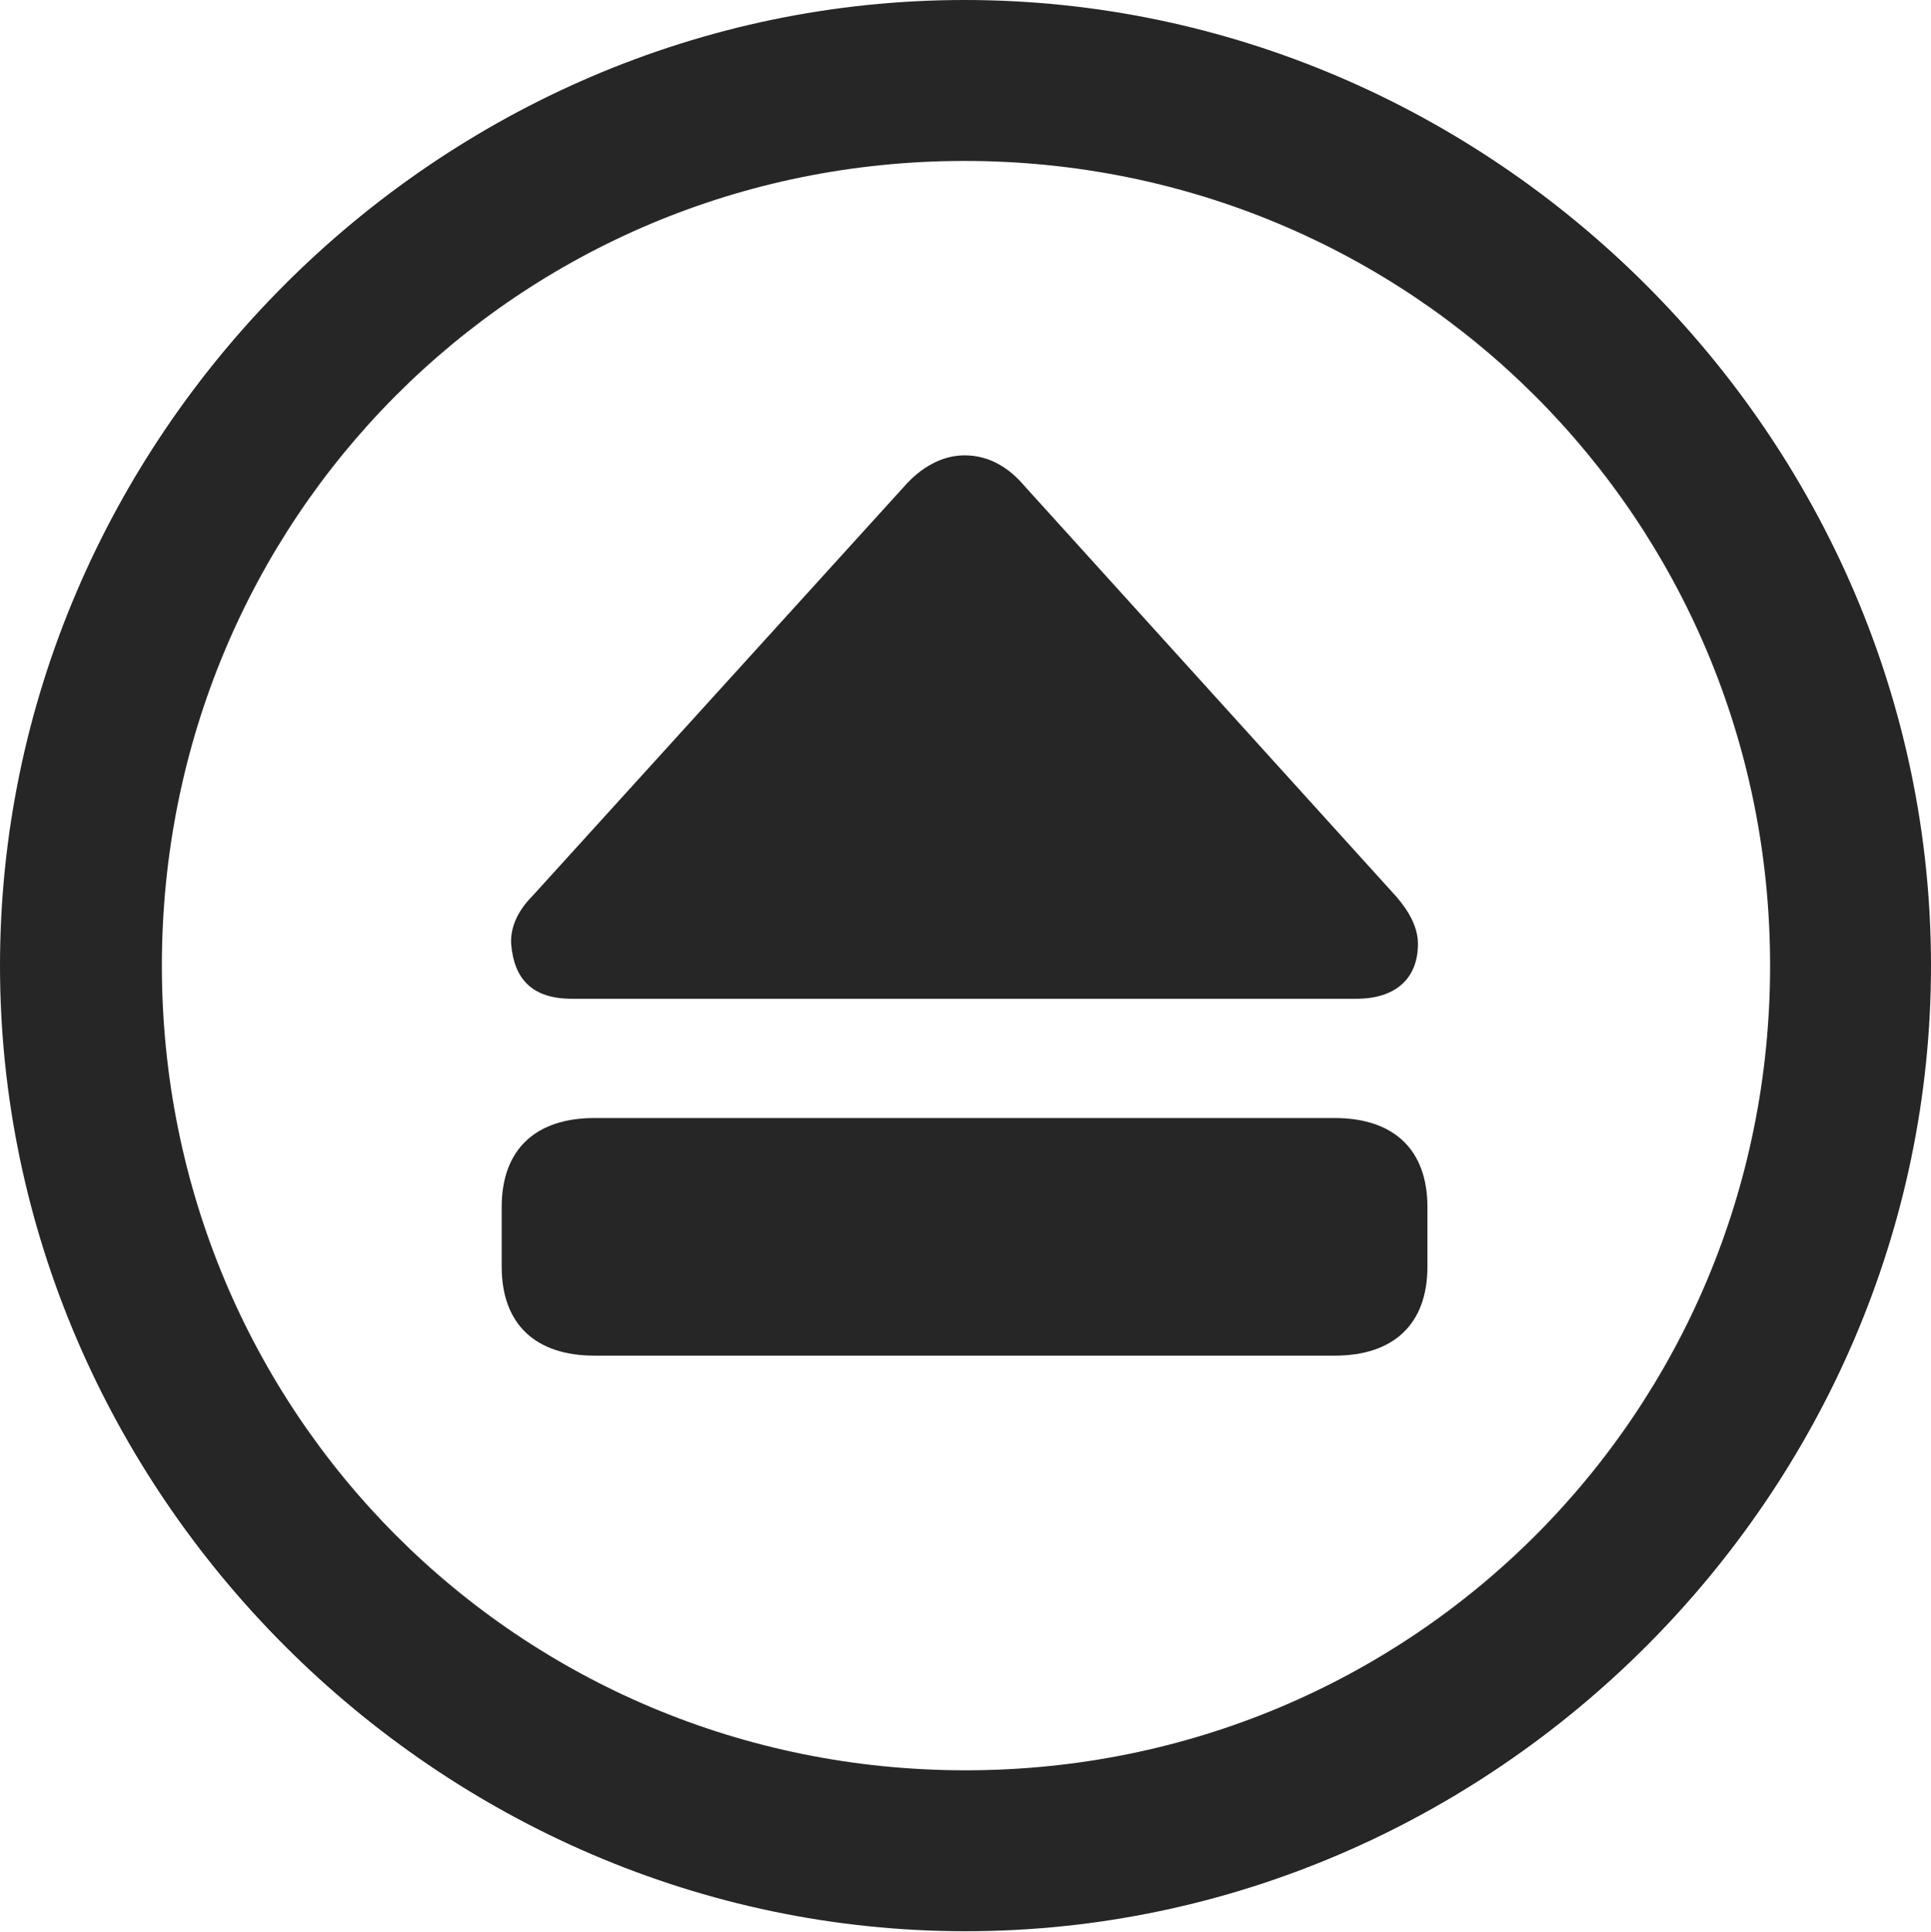 <?xml version="1.0" encoding="UTF-8"?>
<!--Generator: Apple Native CoreSVG 232.5-->
<!DOCTYPE svg
PUBLIC "-//W3C//DTD SVG 1.1//EN"
       "http://www.w3.org/Graphics/SVG/1.1/DTD/svg11.dtd">
<svg version="1.1" xmlns="http://www.w3.org/2000/svg" xmlns:xlink="http://www.w3.org/1999/xlink" width="99.609" height="99.658">
 <g>
  <rect height="99.658" opacity="0" width="99.609" x="0" y="0"/>
  <path d="M49.805 99.609C77.051 99.609 99.609 77.002 99.609 49.805C99.609 22.559 77.002 0 49.756 0C22.559 0 0 22.559 0 49.805C0 77.002 22.607 99.609 49.805 99.609ZM49.805 91.309C26.758 91.309 8.35 72.852 8.35 49.805C8.35 26.758 26.709 8.301 49.756 8.301C72.803 8.301 91.309 26.758 91.309 49.805C91.309 72.852 72.852 91.309 49.805 91.309Z" fill="#000000" fill-opacity="0.85"/>
  <path d="M30.664 69.922L68.848 69.922C71.875 69.922 73.633 68.311 73.633 65.332L73.633 62.256C73.633 59.277 71.875 57.666 68.848 57.666L30.664 57.666C27.637 57.666 25.879 59.277 25.879 62.256L25.879 65.332C25.879 68.311 27.637 69.922 30.664 69.922ZM29.492 51.514L69.971 51.514C71.973 51.514 73.144 50.488 73.144 48.682C73.144 47.852 72.705 47.022 72.022 46.24L52.832 25.049C52.002 24.072 50.977 23.486 49.756 23.486C48.535 23.486 47.461 24.17 46.68 25.049L27.441 46.24C26.709 46.973 26.318 47.852 26.367 48.682C26.514 50.488 27.441 51.514 29.492 51.514Z" fill="#000000" fill-opacity="0.85"/>
 </g>
</svg>
